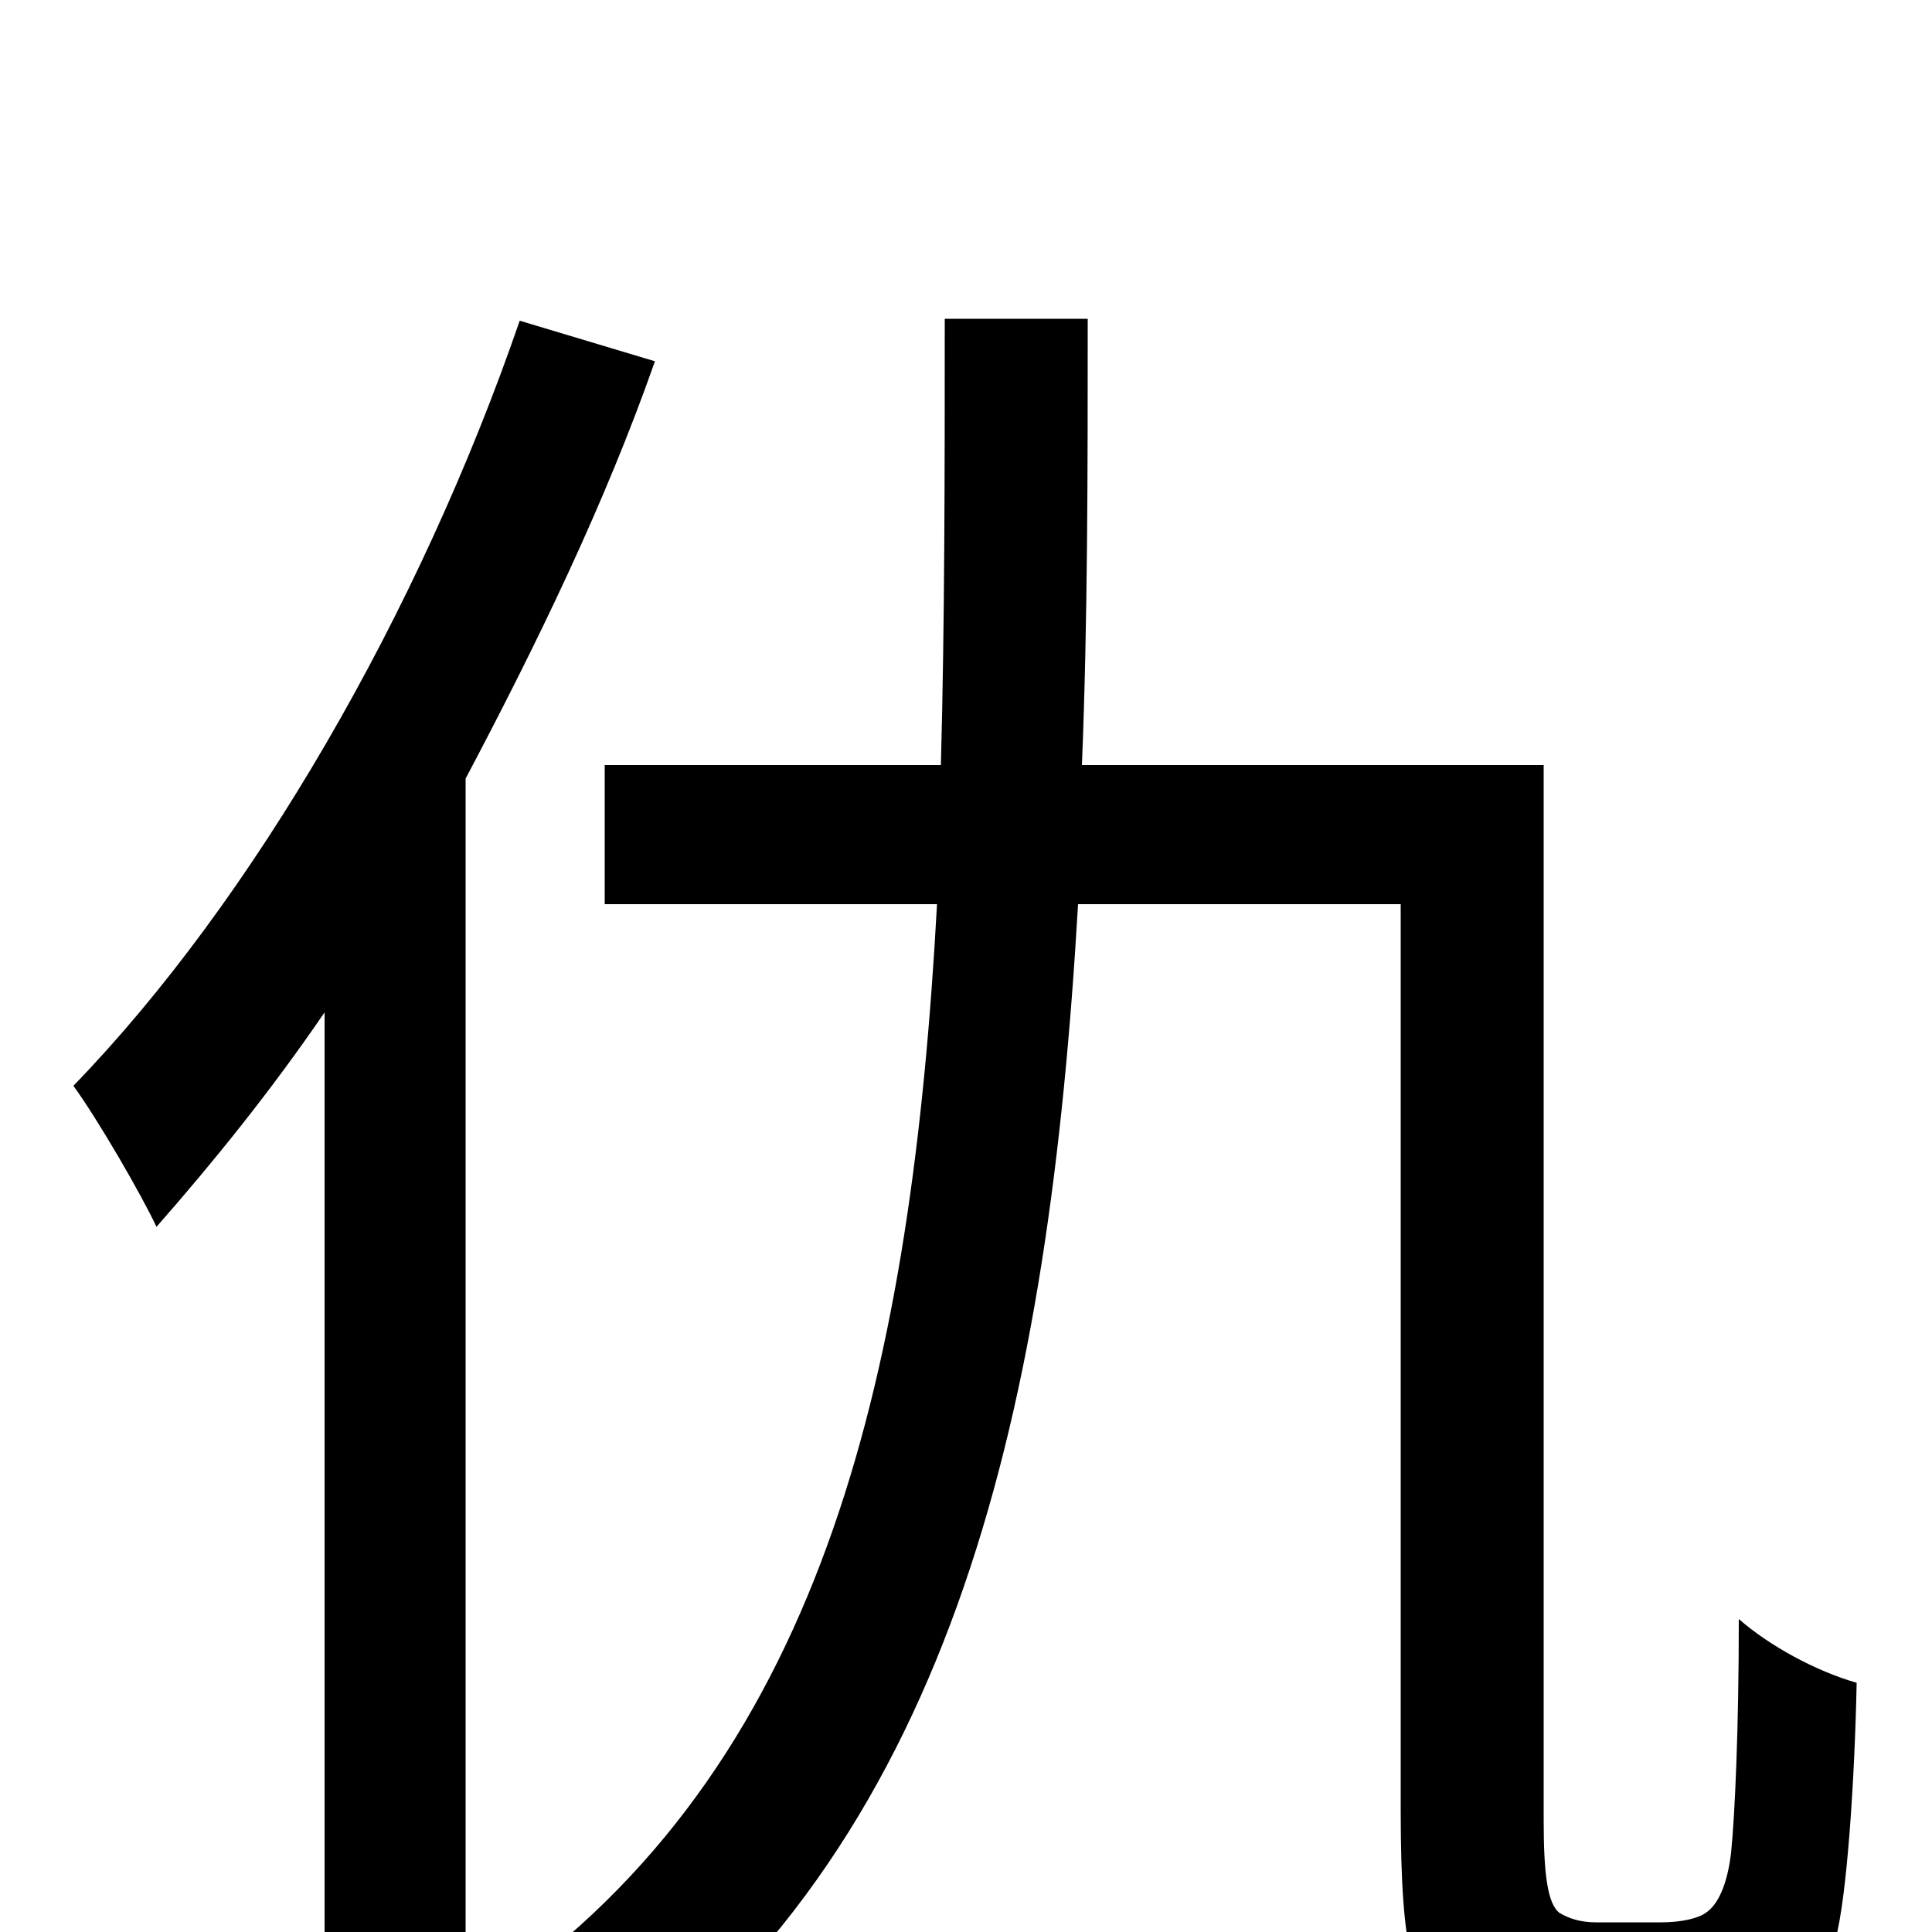 <svg xmlns="http://www.w3.org/2000/svg" viewBox="0 -1000 1000 1000">
	<path fill="#000000" d="M269 -834C217 -683 131 -534 38 -438C51 -420 73 -382 81 -365C110 -398 140 -435 168 -476V77H241V-597C278 -667 313 -739 339 -813ZM826 -5C818 -5 812 -7 807 -10C801 -15 799 -30 799 -58V-604H560C563 -678 563 -756 563 -835H489C489 -756 489 -678 487 -604H313V-532H485C472 -294 428 -93 264 26C282 37 308 62 319 80C495 -53 543 -273 558 -532H725V-63C725 13 732 29 748 44C764 58 788 63 809 63H865C884 63 905 60 920 51C934 41 944 28 950 4C956 -18 960 -79 961 -129C940 -135 916 -148 900 -162C900 -105 898 -61 896 -41C894 -24 889 -14 883 -10C879 -7 870 -5 860 -5Z"/>
</svg>